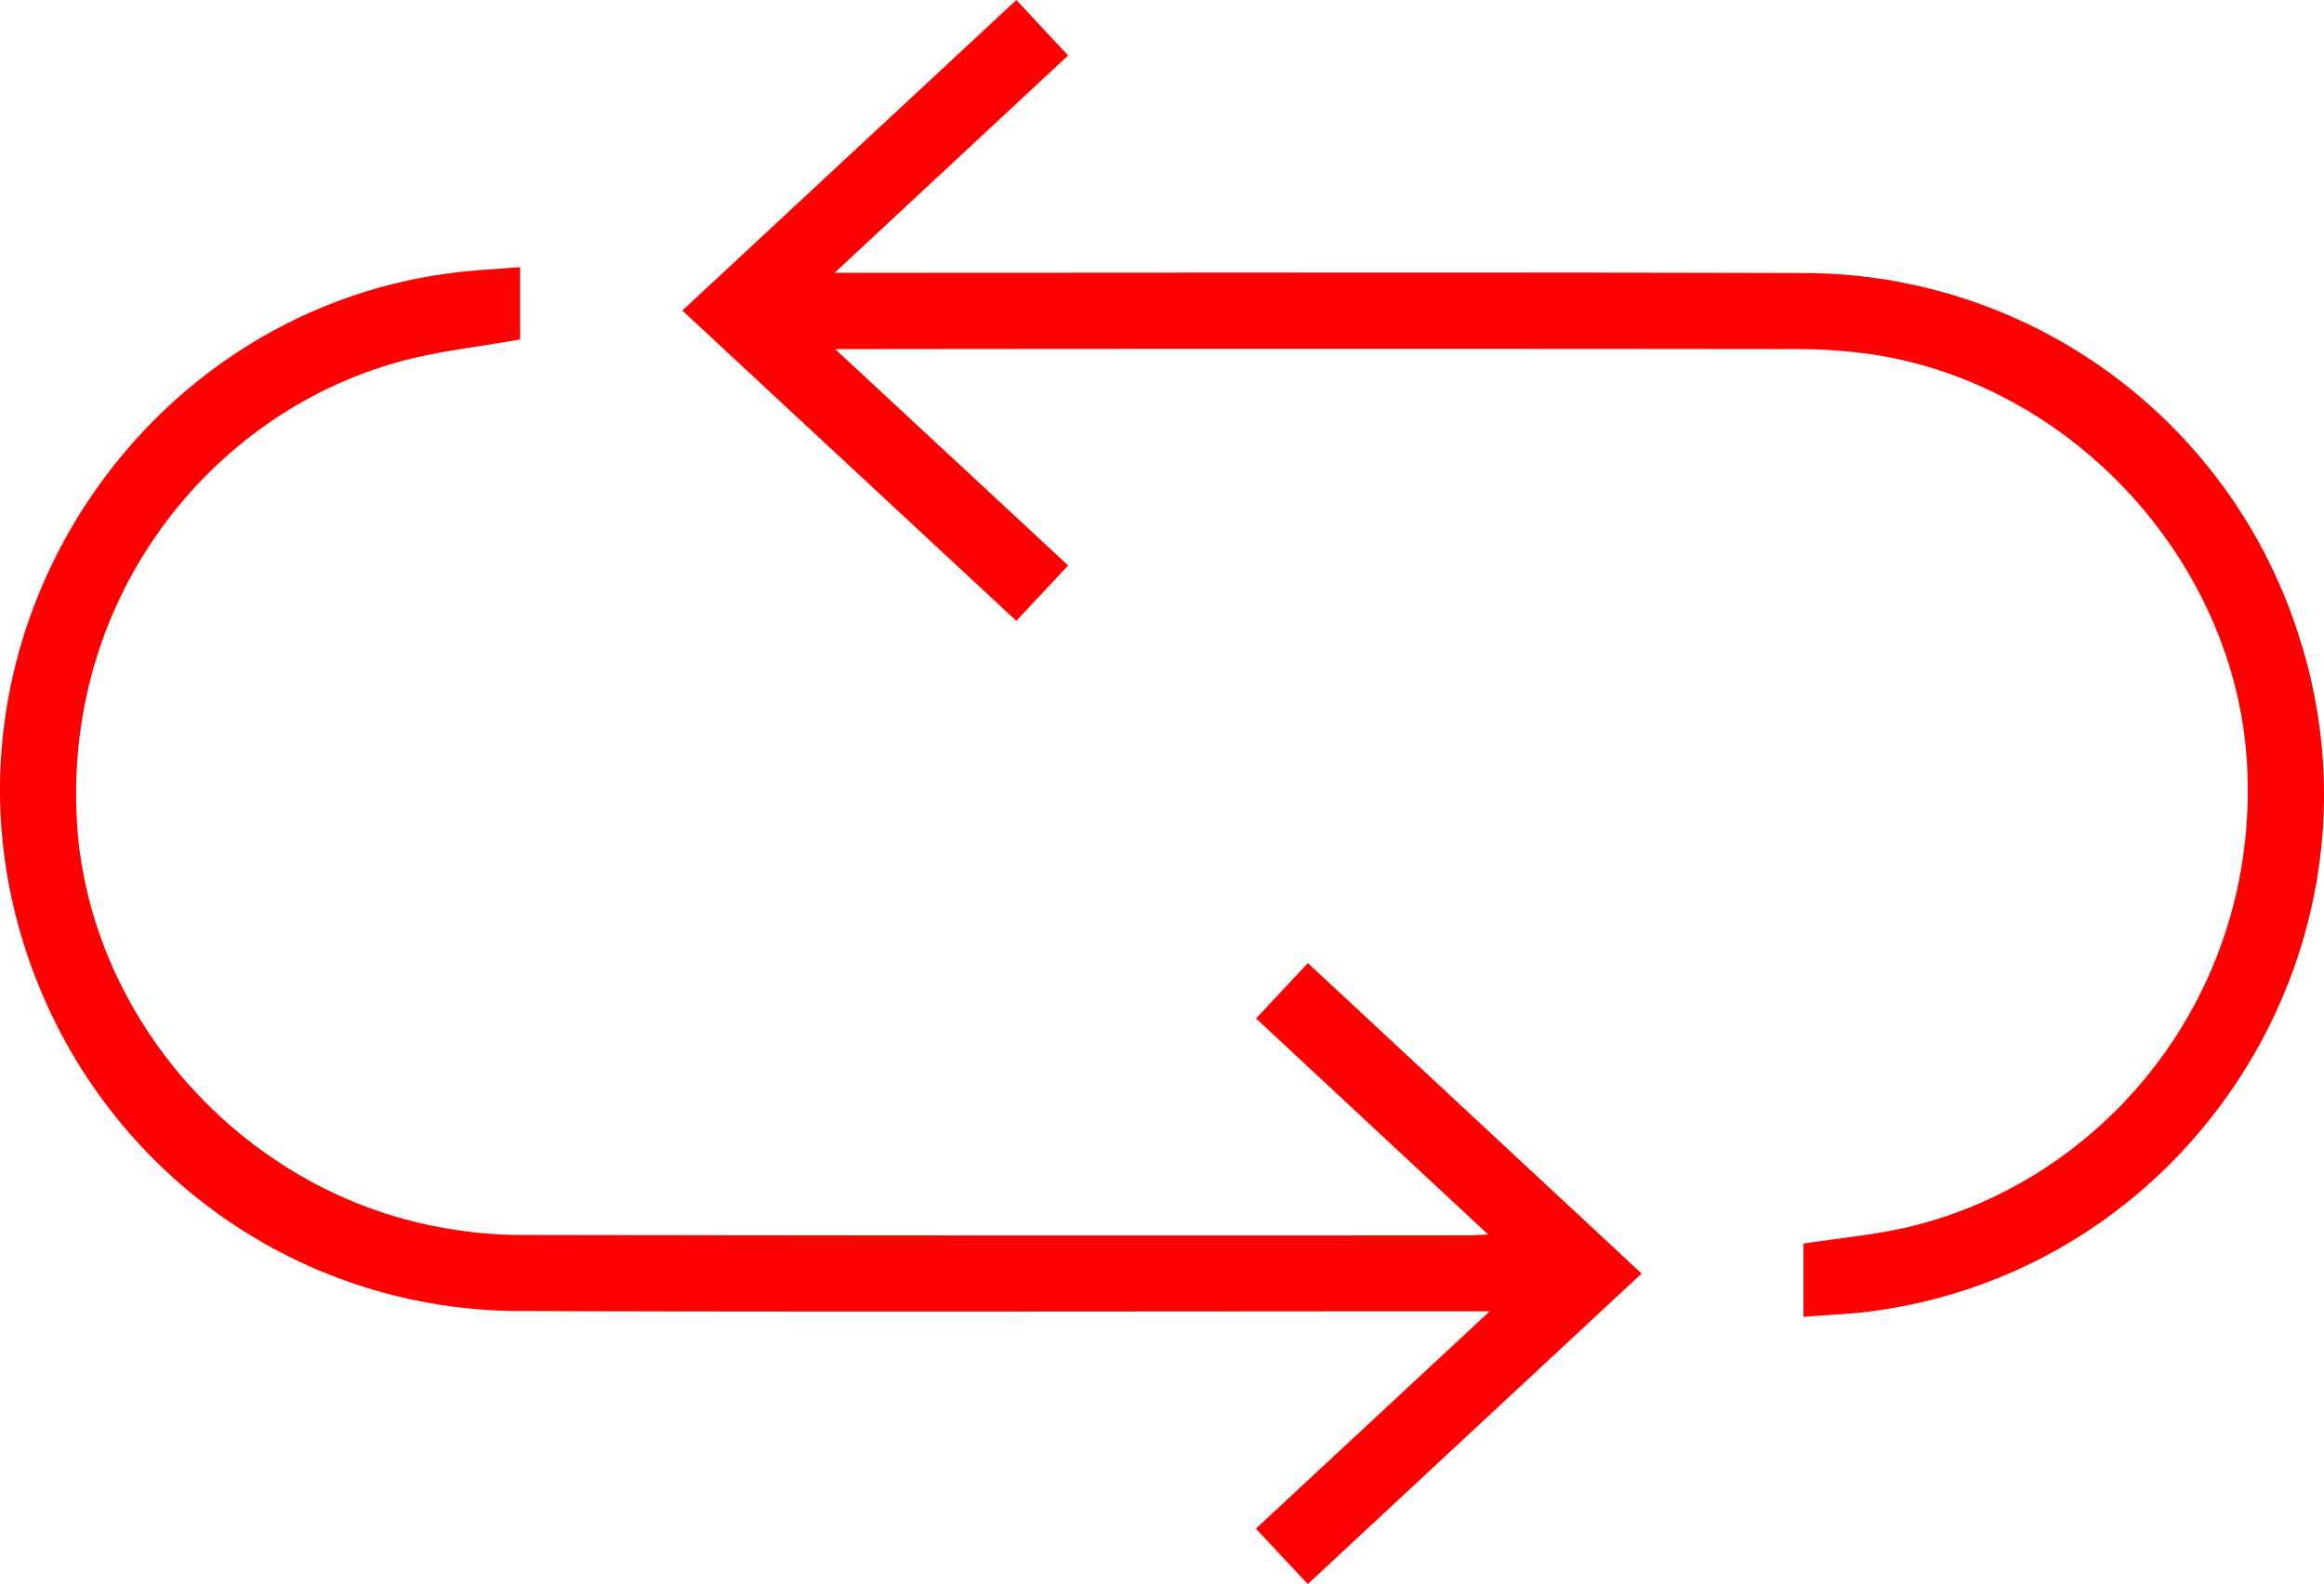<svg xmlns="http://www.w3.org/2000/svg" viewBox="0 0 550.7 375.37"><defs><style>.cls-1{fill:red;}</style></defs><title>replay</title><g id="圖層_2" data-name="圖層 2"><g id="圖層_1-2" data-name="圖層 1"><path class="cls-1" d="M427.35,312.05V294.71c8.47-1.33,16.94-2.07,25.11-4,46.7-11.23,83-55.42,80-109.59-2.61-47.53-41-90.07-89.14-97.19a130.08,130.08,0,0,0-18.93-1.21q-110-.12-220,0H197.9L253.12,134l-12.29,13.12L161.69,73.59,240.84,0,253.1,13.15,197.77,64.64h7.06c74.15,0,148.31-.15,222.46.06a123.2,123.2,0,0,1,117.19,85.16c24.27,73.47-25.15,151.47-102,161C437.55,311.44,432.61,311.64,427.35,312.05Z"/><path class="cls-1" d="M297.6,362.24,353,310.74h-6.83c-74.33,0-148.65.18-223-.06C66.58,310.49,18.1,272.39,3.9,217.62-14.62,146.2,35,73.32,108,64.57c4.92-.59,9.88-.83,15.25-1.27V80.44c-9.78,1.76-19.42,2.75-28.63,5.28-44.26,12.14-79.44,55.17-76.4,108.84,2.62,46.31,38.87,87.57,86,96.25a105.62,105.62,0,0,0,18.85,1.84q112.47.19,225,.09c1.12,0,2.24-.1,4.57-.2-18.69-17.39-36.63-34.1-55-51.2l12.28-13.12L389,301.79,309.9,375.37Z"/></g></g></svg>
